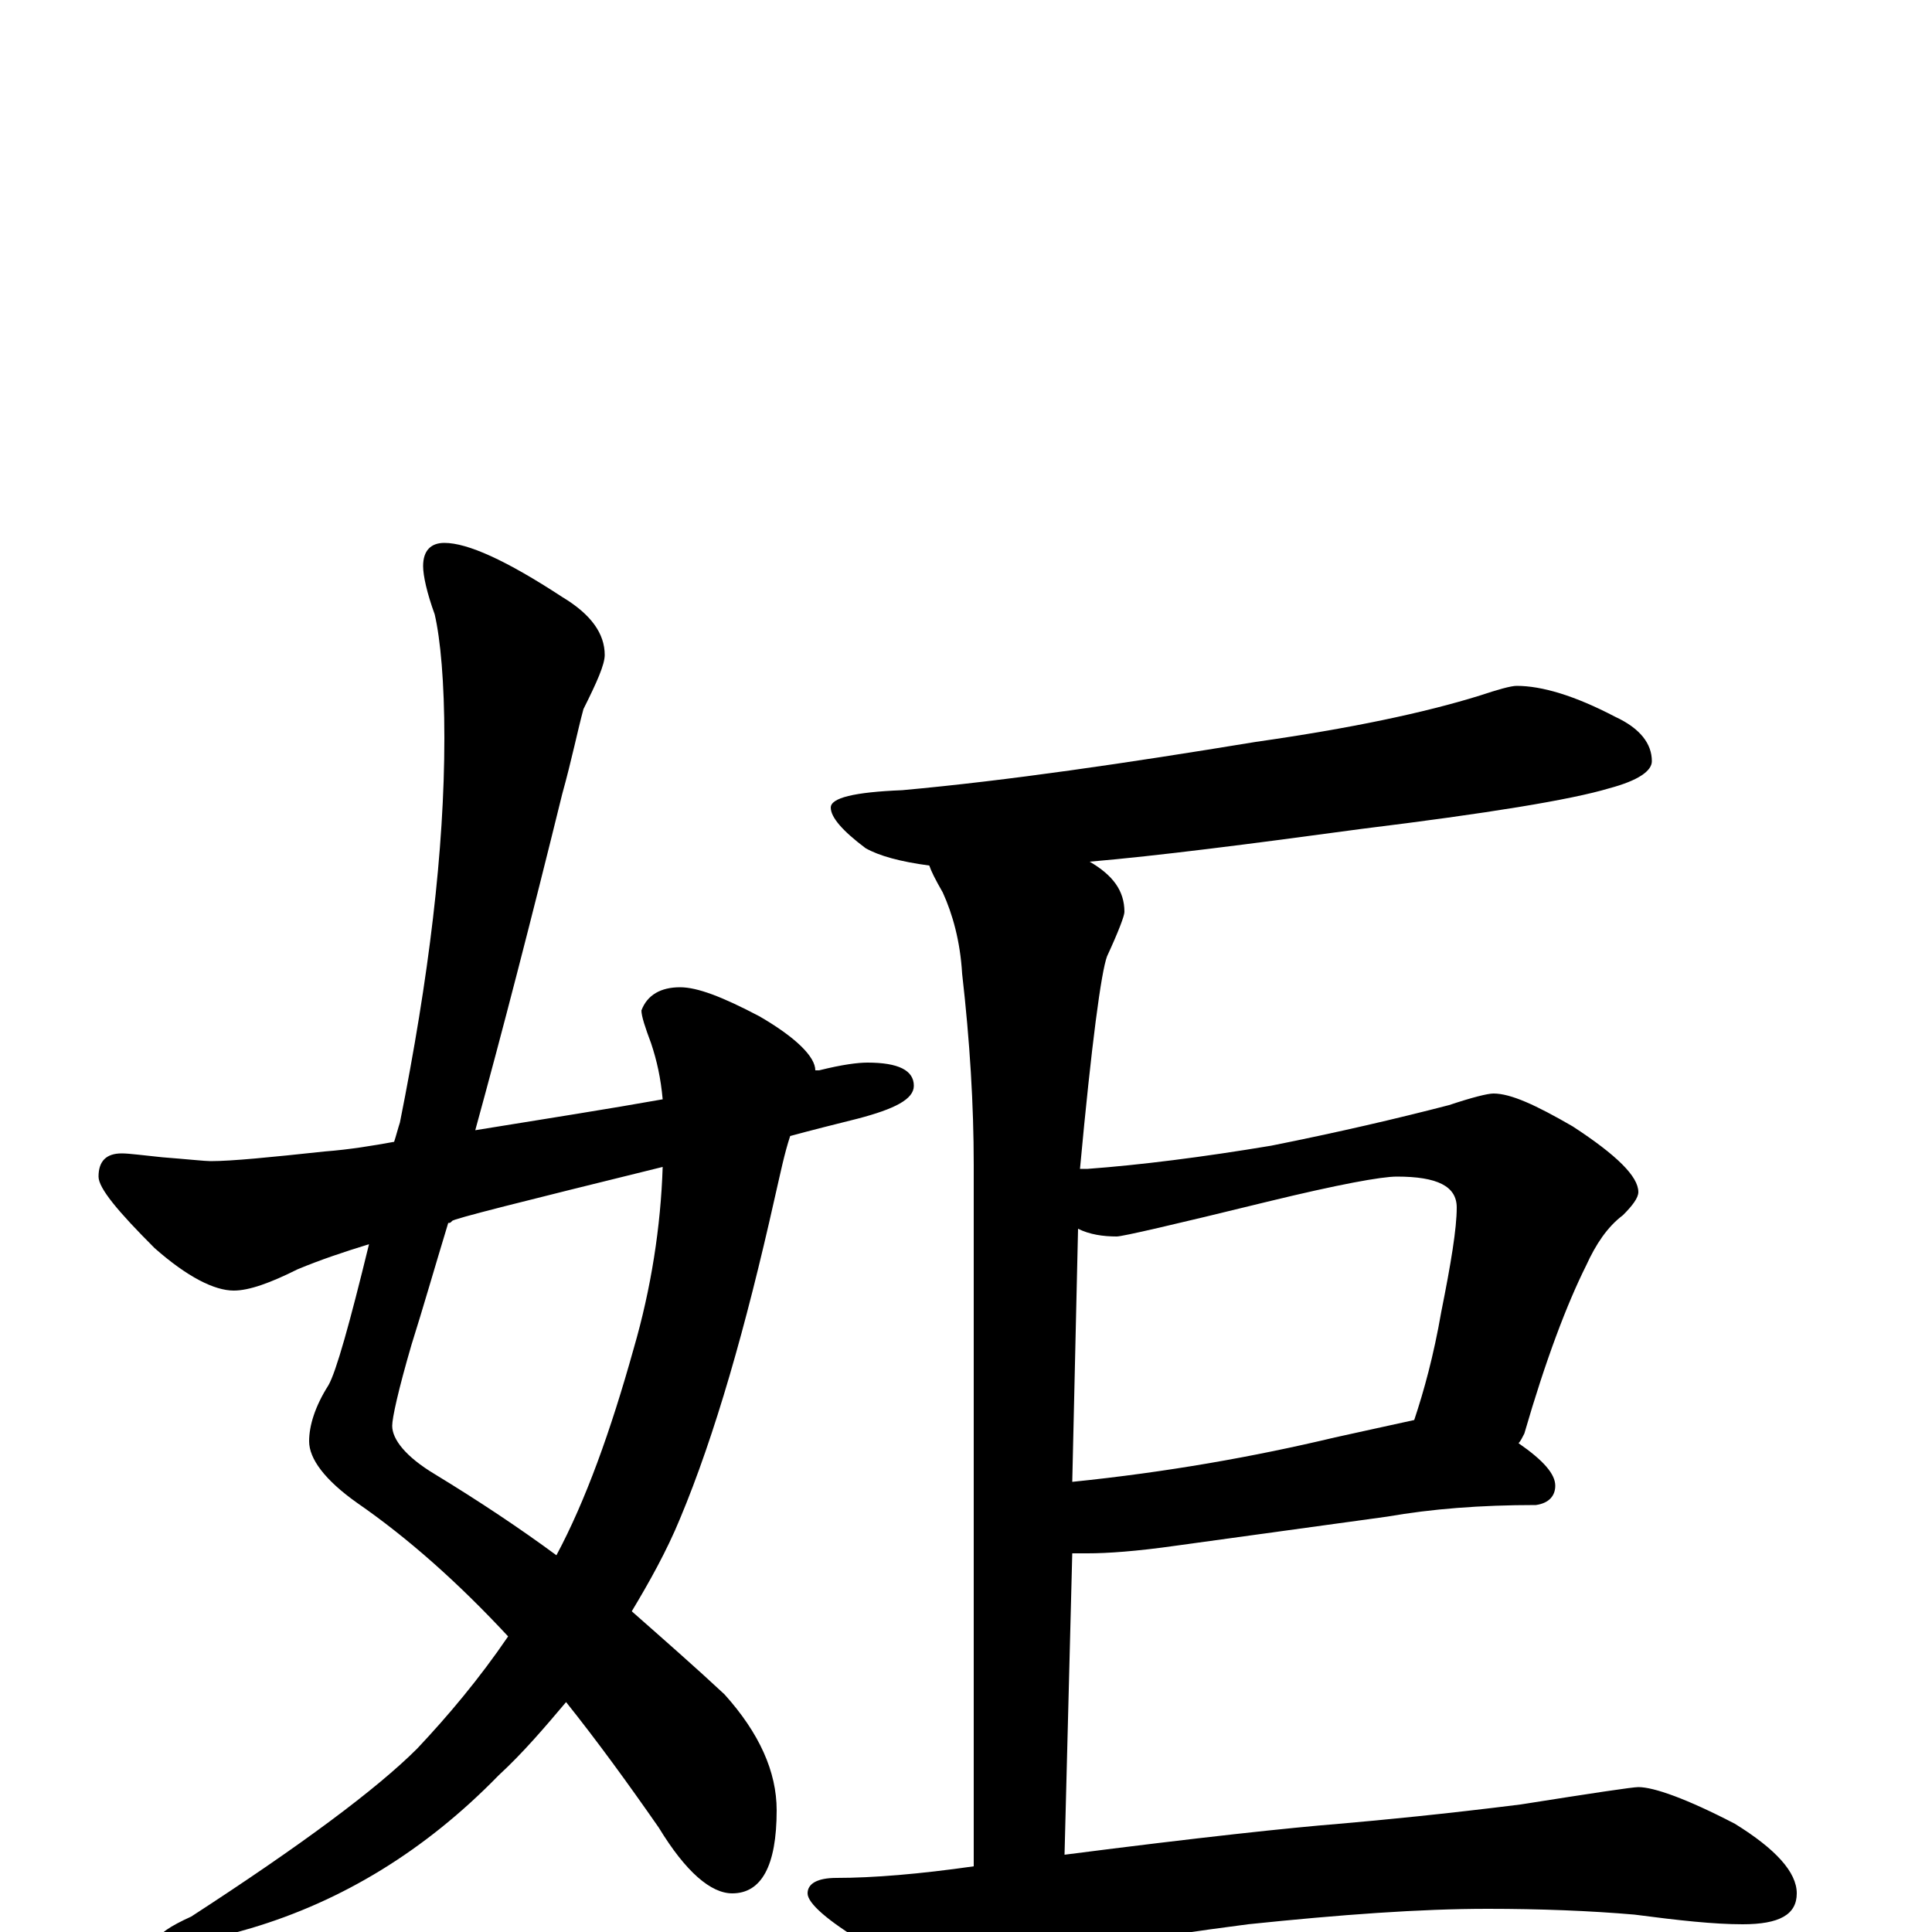 <?xml version="1.0" encoding="utf-8" ?>
<!DOCTYPE svg PUBLIC "-//W3C//DTD SVG 1.1//EN" "http://www.w3.org/Graphics/SVG/1.1/DTD/svg11.dtd">
<svg version="1.1" id="Layer_1" xmlns="http://www.w3.org/2000/svg" xmlns:xlink="http://www.w3.org/1999/xlink" x="0px" y="145px" width="1000px" height="1000px" viewBox="0 0 1000 1000" enable-background="new 0 0 1000 1000" xml:space="preserve">
<g id="Layer_1">
<path id="glyph" transform="matrix(1 0 0 -1 0 1000)" d="M230,719C242,719 262,710 291,691C306,682 313,672 313,661C313,656 309,647 302,633C299,622 296,607 291,589C275,524 260,466 246,415C283,421 315,426 343,431C342,442 340,451 337,460C334,468 332,474 332,477C335,485 342,489 352,489C361,489 374,484 393,474C412,463 422,453 422,446C423,446 423,446 424,446C436,449 444,450 449,450C465,450 473,446 473,438C473,431 463,426 444,421C432,418 420,415 409,412C406,403 404,393 401,380C386,313 370,257 352,214C345,197 336,181 327,166C344,151 360,137 375,123C393,103 402,83 402,63C402,34 394,20 379,20C368,20 355,31 341,54C325,77 309,99 293,119C282,106 271,93 258,81C220,42 177,16 130,2C113,-3 99,-6 90,-7C85,-7 82,-6 82,-4C82,-1 88,3 99,8C156,45 195,74 216,95C232,112 248,131 263,153C237,181 211,204 185,222C168,234 160,245 160,254C160,262 163,272 170,283C174,290 181,315 191,356C178,352 166,348 154,343C140,336 129,332 121,332C111,332 97,339 80,354C61,373 51,385 51,391C51,399 55,403 63,403C67,403 74,402 84,401C97,400 106,399 109,399C120,399 140,401 168,404C181,405 193,407 204,409C205,412 206,416 207,419C222,494 230,560 230,618C230,647 228,669 225,682C221,693 219,702 219,707C219,715 223,719 230,719M343,396C270,378 234,369 234,368C233,367 233,367 232,367C225,344 219,323 213,304C206,280 203,266 203,262C203,255 210,246 225,237C248,223 269,209 288,195C303,223 316,259 328,302C337,333 342,365 343,396M785,645C798,645 815,640 836,629C849,623 855,615 855,606C855,601 848,596 833,592C813,586 770,579 705,571C646,563 599,557 564,554C576,547 582,539 582,528C582,526 579,518 573,505C570,497 565,460 559,395l4,0C590,397 622,401 658,407C693,414 723,421 750,428C762,432 770,434 773,434C782,434 795,428 814,417C837,402 848,391 848,383C848,380 845,376 840,371C832,365 826,356 821,345C811,325 800,296 789,258C788,256 787,254 786,253C799,244 805,237 805,231C805,226 802,222 795,221C766,221 741,219 718,215l-109,-15C588,197 573,196 563,196C560,196 557,196 555,196l-4,-156C621,49 668,54 693,56C716,58 747,61 787,66C825,72 845,75 848,75C856,75 873,69 898,56C919,43 930,31 930,20C930,9 921,4 902,4C887,4 869,6 846,9C823,11 797,12 770,12C735,12 694,9 646,4C592,-3 551,-10 523,-19C508,-24 499,-27 496,-27C485,-27 469,-20 448,-6C428,6 418,15 418,20C418,25 423,28 433,28C452,28 476,30 504,34l0,363C504,428 502,461 498,496C497,513 493,527 488,538C484,545 482,549 481,552C466,554 455,557 448,561C436,570 430,577 430,582C430,587 442,590 467,591C522,596 583,605 650,616C699,623 737,631 766,640C775,643 782,645 785,645M555,233C604,238 649,246 691,256C709,260 723,263 732,265C737,280 742,298 746,321C751,346 754,364 754,375C754,386 744,391 723,391C715,391 693,387 656,378C607,366 581,360 578,360C571,360 564,361 558,364z"/>
</g>
</svg>
